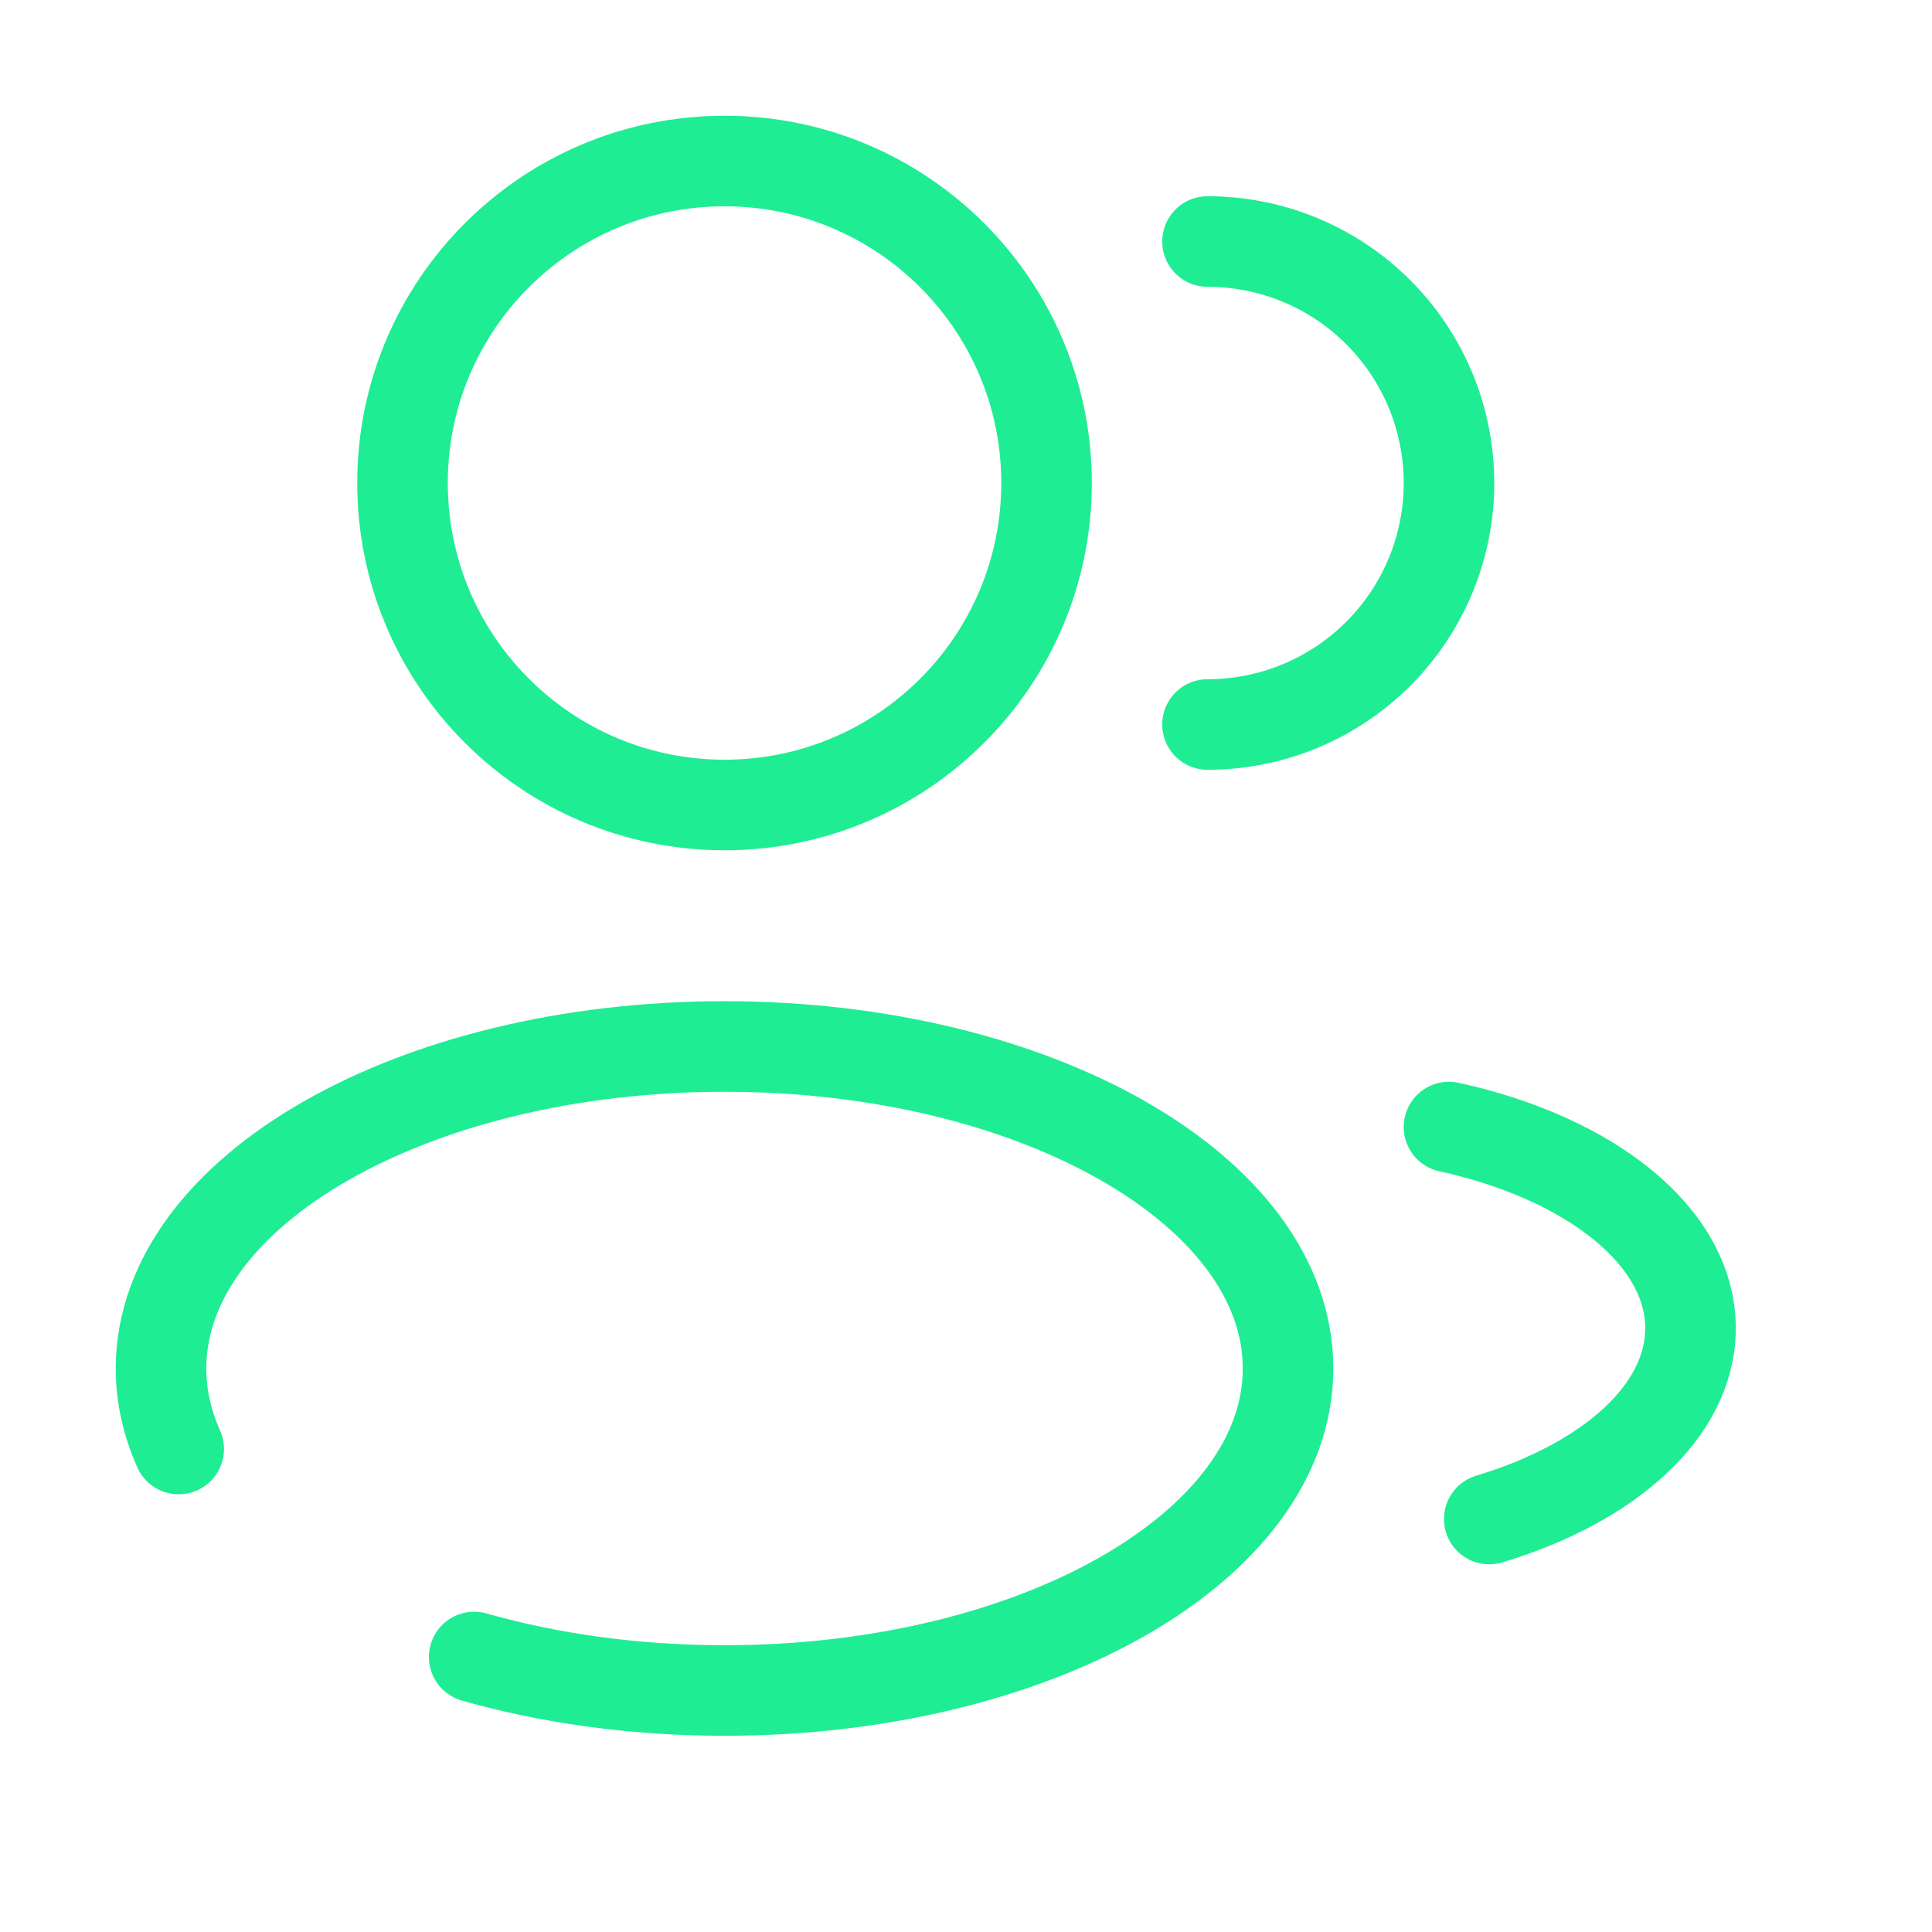 <svg width="32" height="32" viewBox="0 0 32 32" fill="none" xmlns="http://www.w3.org/2000/svg">
<path d="M12 13.333C14.946 13.333 17.334 10.946 17.334 8C17.334 5.055 14.946 2.667 12 2.667C9.055 2.667 6.667 5.055 6.667 8C6.667 10.946 9.055 13.333 12 13.333Z" stroke="#1FED93" stroke-width="1.5"/>
<path d="M20 12C21.061 12 22.079 11.579 22.829 10.828C23.579 10.078 24 9.061 24 8C24 6.939 23.579 5.922 22.829 5.172C22.079 4.421 21.061 4 20 4M7.854 27.445C9.1 27.8 10.51 28 12 28C17.155 28 21.334 25.613 21.334 22.667C21.334 19.72 17.155 17.333 12 17.333C6.846 17.333 2.667 19.72 2.667 22.667C2.667 23.127 2.77 23.573 2.96 24M24 18.667C26.339 19.18 28 20.479 28 22C28 23.373 26.648 24.564 24.667 25.16" stroke="#1FED93" stroke-width="1.5" stroke-linecap="round"/>
</svg>
